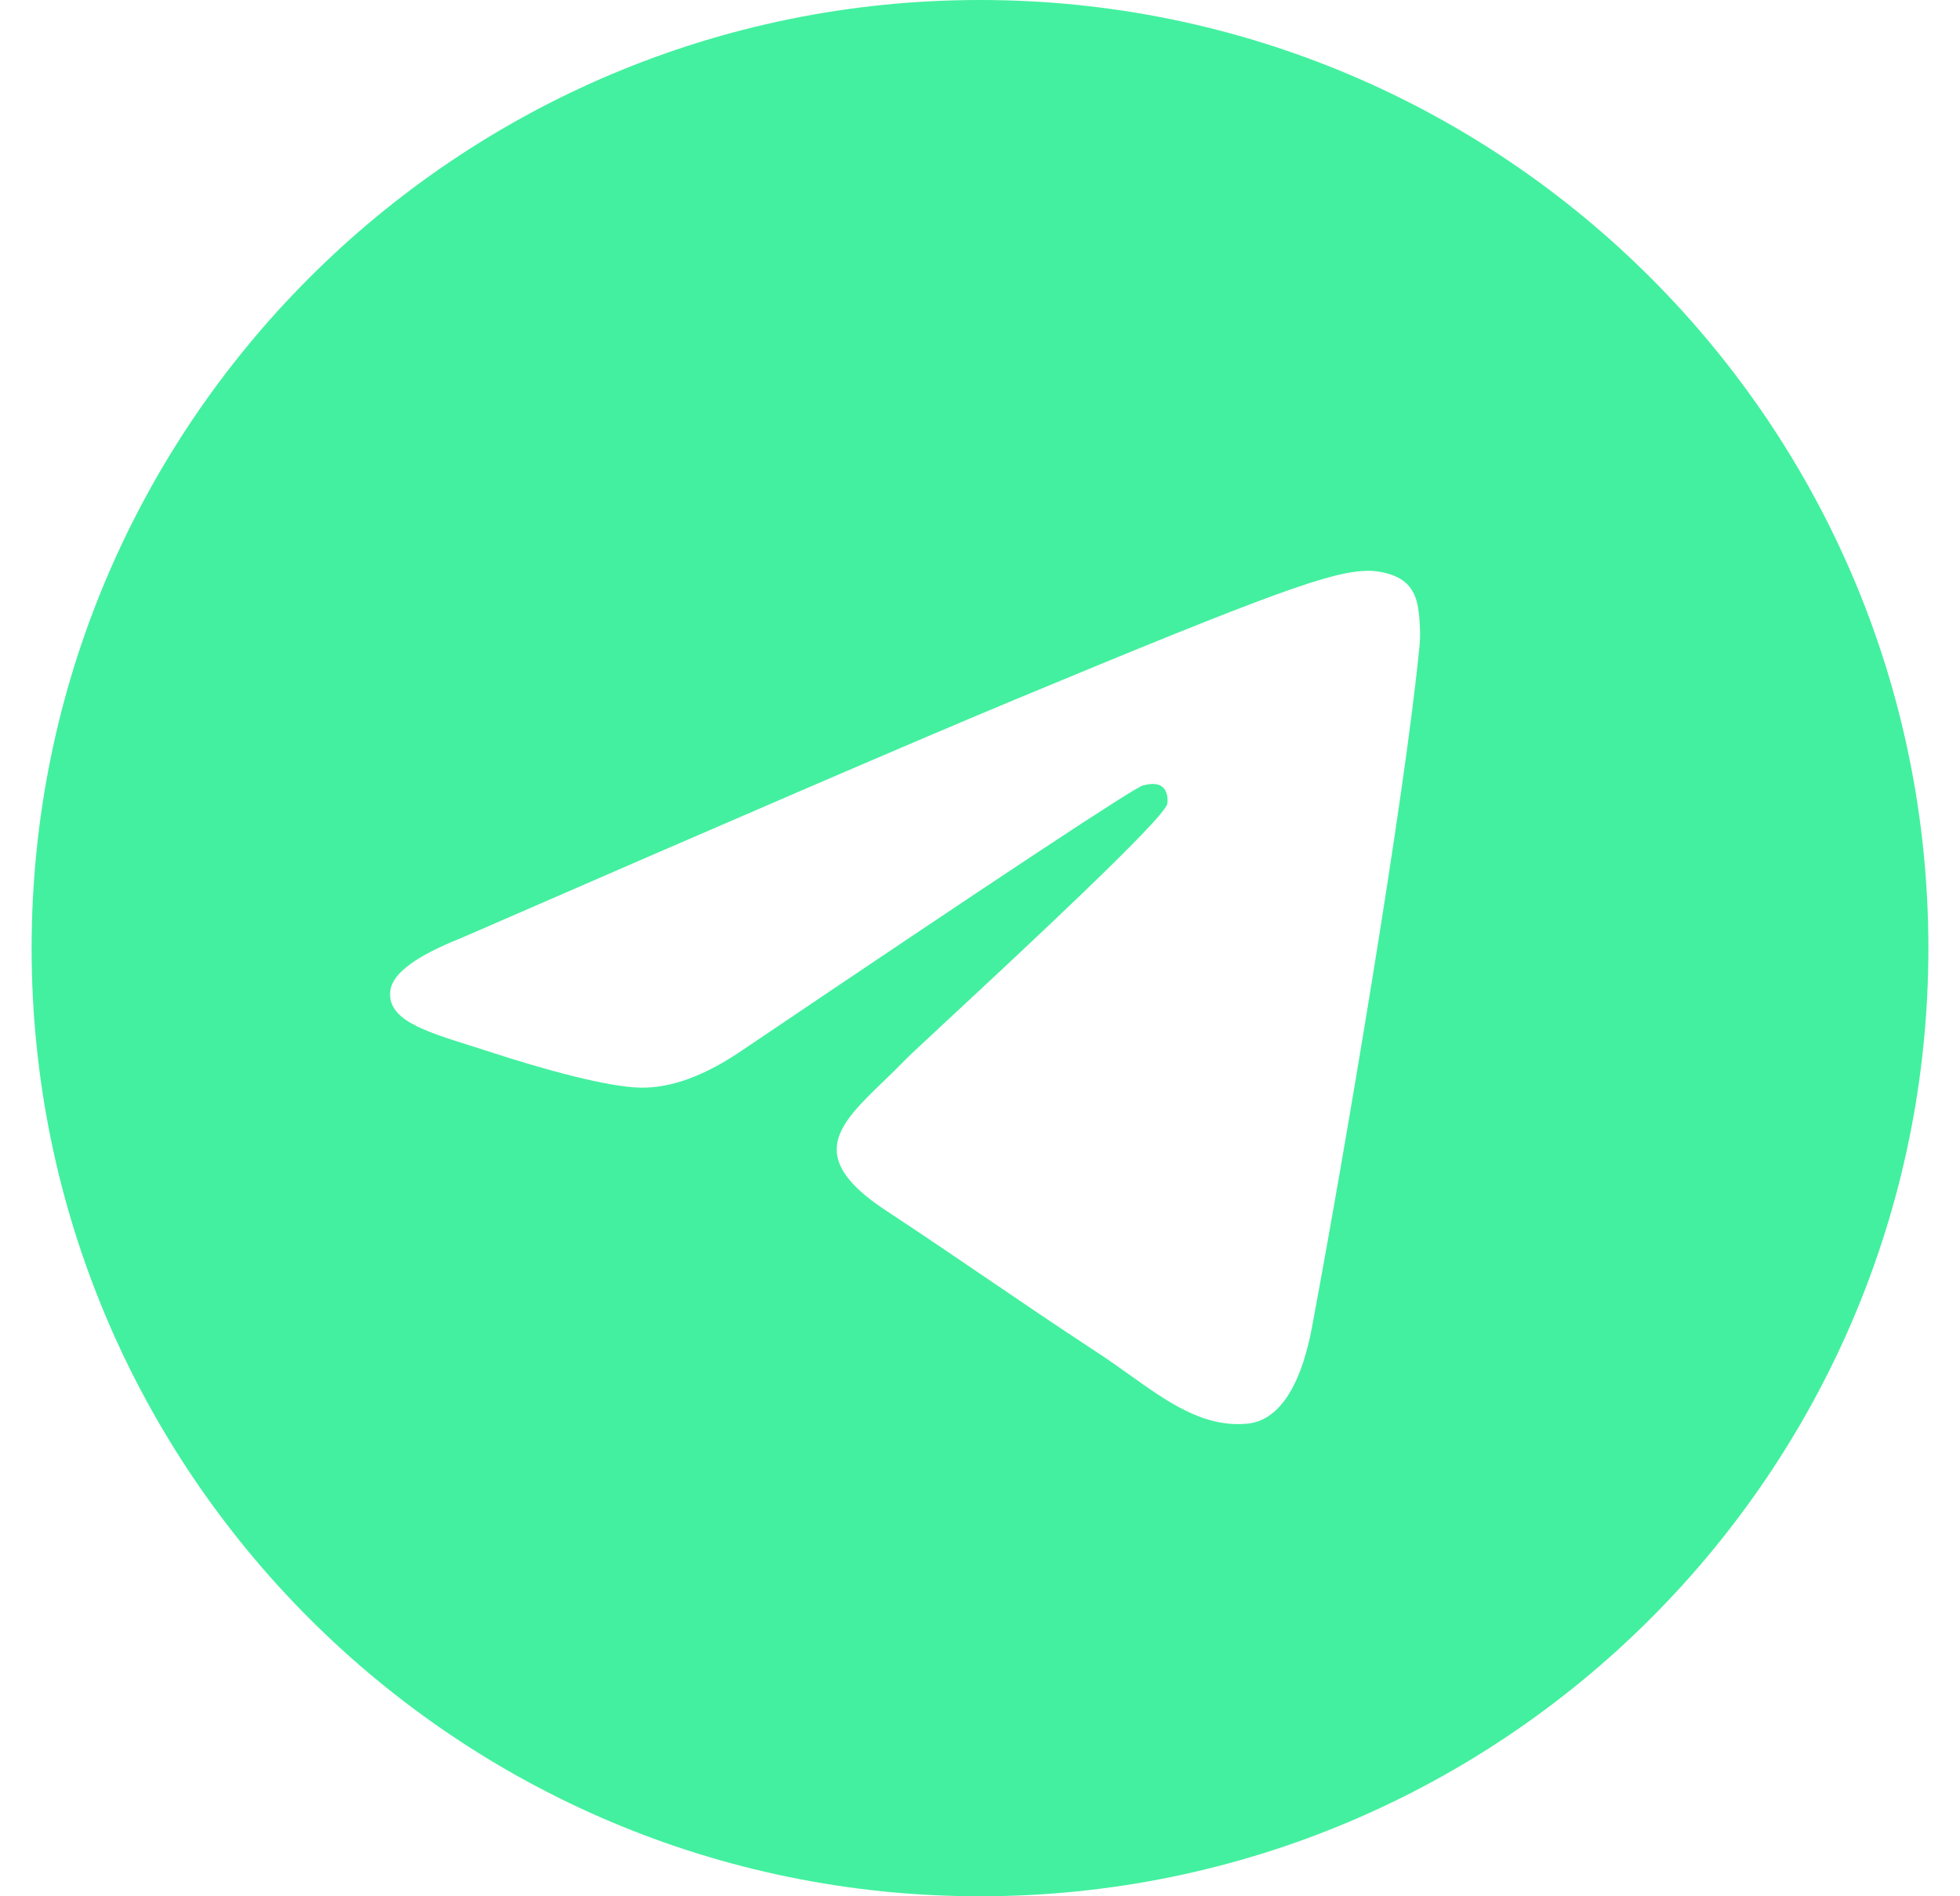 <svg width="31" height="30" viewBox="0 0 31 30" fill="none" xmlns="http://www.w3.org/2000/svg">
<path fill-rule="evenodd" clip-rule="evenodd" d="M30.5 15C30.5 23.284 23.784 30 15.5 30C7.216 30 0.5 23.284 0.5 15C0.5 6.716 7.216 0 15.5 0C23.784 0 30.5 6.716 30.5 15ZM16.038 11.074C14.579 11.681 11.663 12.937 7.29 14.842C6.58 15.124 6.208 15.4 6.174 15.67C6.117 16.127 6.688 16.307 7.467 16.551C7.573 16.585 7.682 16.619 7.795 16.656C8.561 16.905 9.591 17.196 10.127 17.207C10.612 17.218 11.155 17.018 11.753 16.607C15.839 13.849 17.948 12.455 18.08 12.425C18.174 12.403 18.303 12.377 18.391 12.455C18.479 12.533 18.47 12.68 18.461 12.72C18.404 12.961 16.16 15.048 14.999 16.127C14.637 16.464 14.38 16.703 14.328 16.757C14.21 16.879 14.09 16.995 13.975 17.106C13.264 17.792 12.73 18.306 14.005 19.146C14.617 19.55 15.107 19.883 15.596 20.216C16.13 20.58 16.663 20.943 17.352 21.395C17.528 21.51 17.695 21.629 17.859 21.746C18.48 22.189 19.038 22.587 19.728 22.523C20.129 22.486 20.543 22.11 20.753 20.985C21.25 18.329 22.227 12.573 22.453 10.201C22.473 9.993 22.448 9.727 22.428 9.611C22.408 9.494 22.366 9.328 22.214 9.204C22.035 9.059 21.757 9.028 21.633 9.03C21.069 9.04 20.203 9.341 16.038 11.074Z" fill="#43F09F"/>
</svg>
